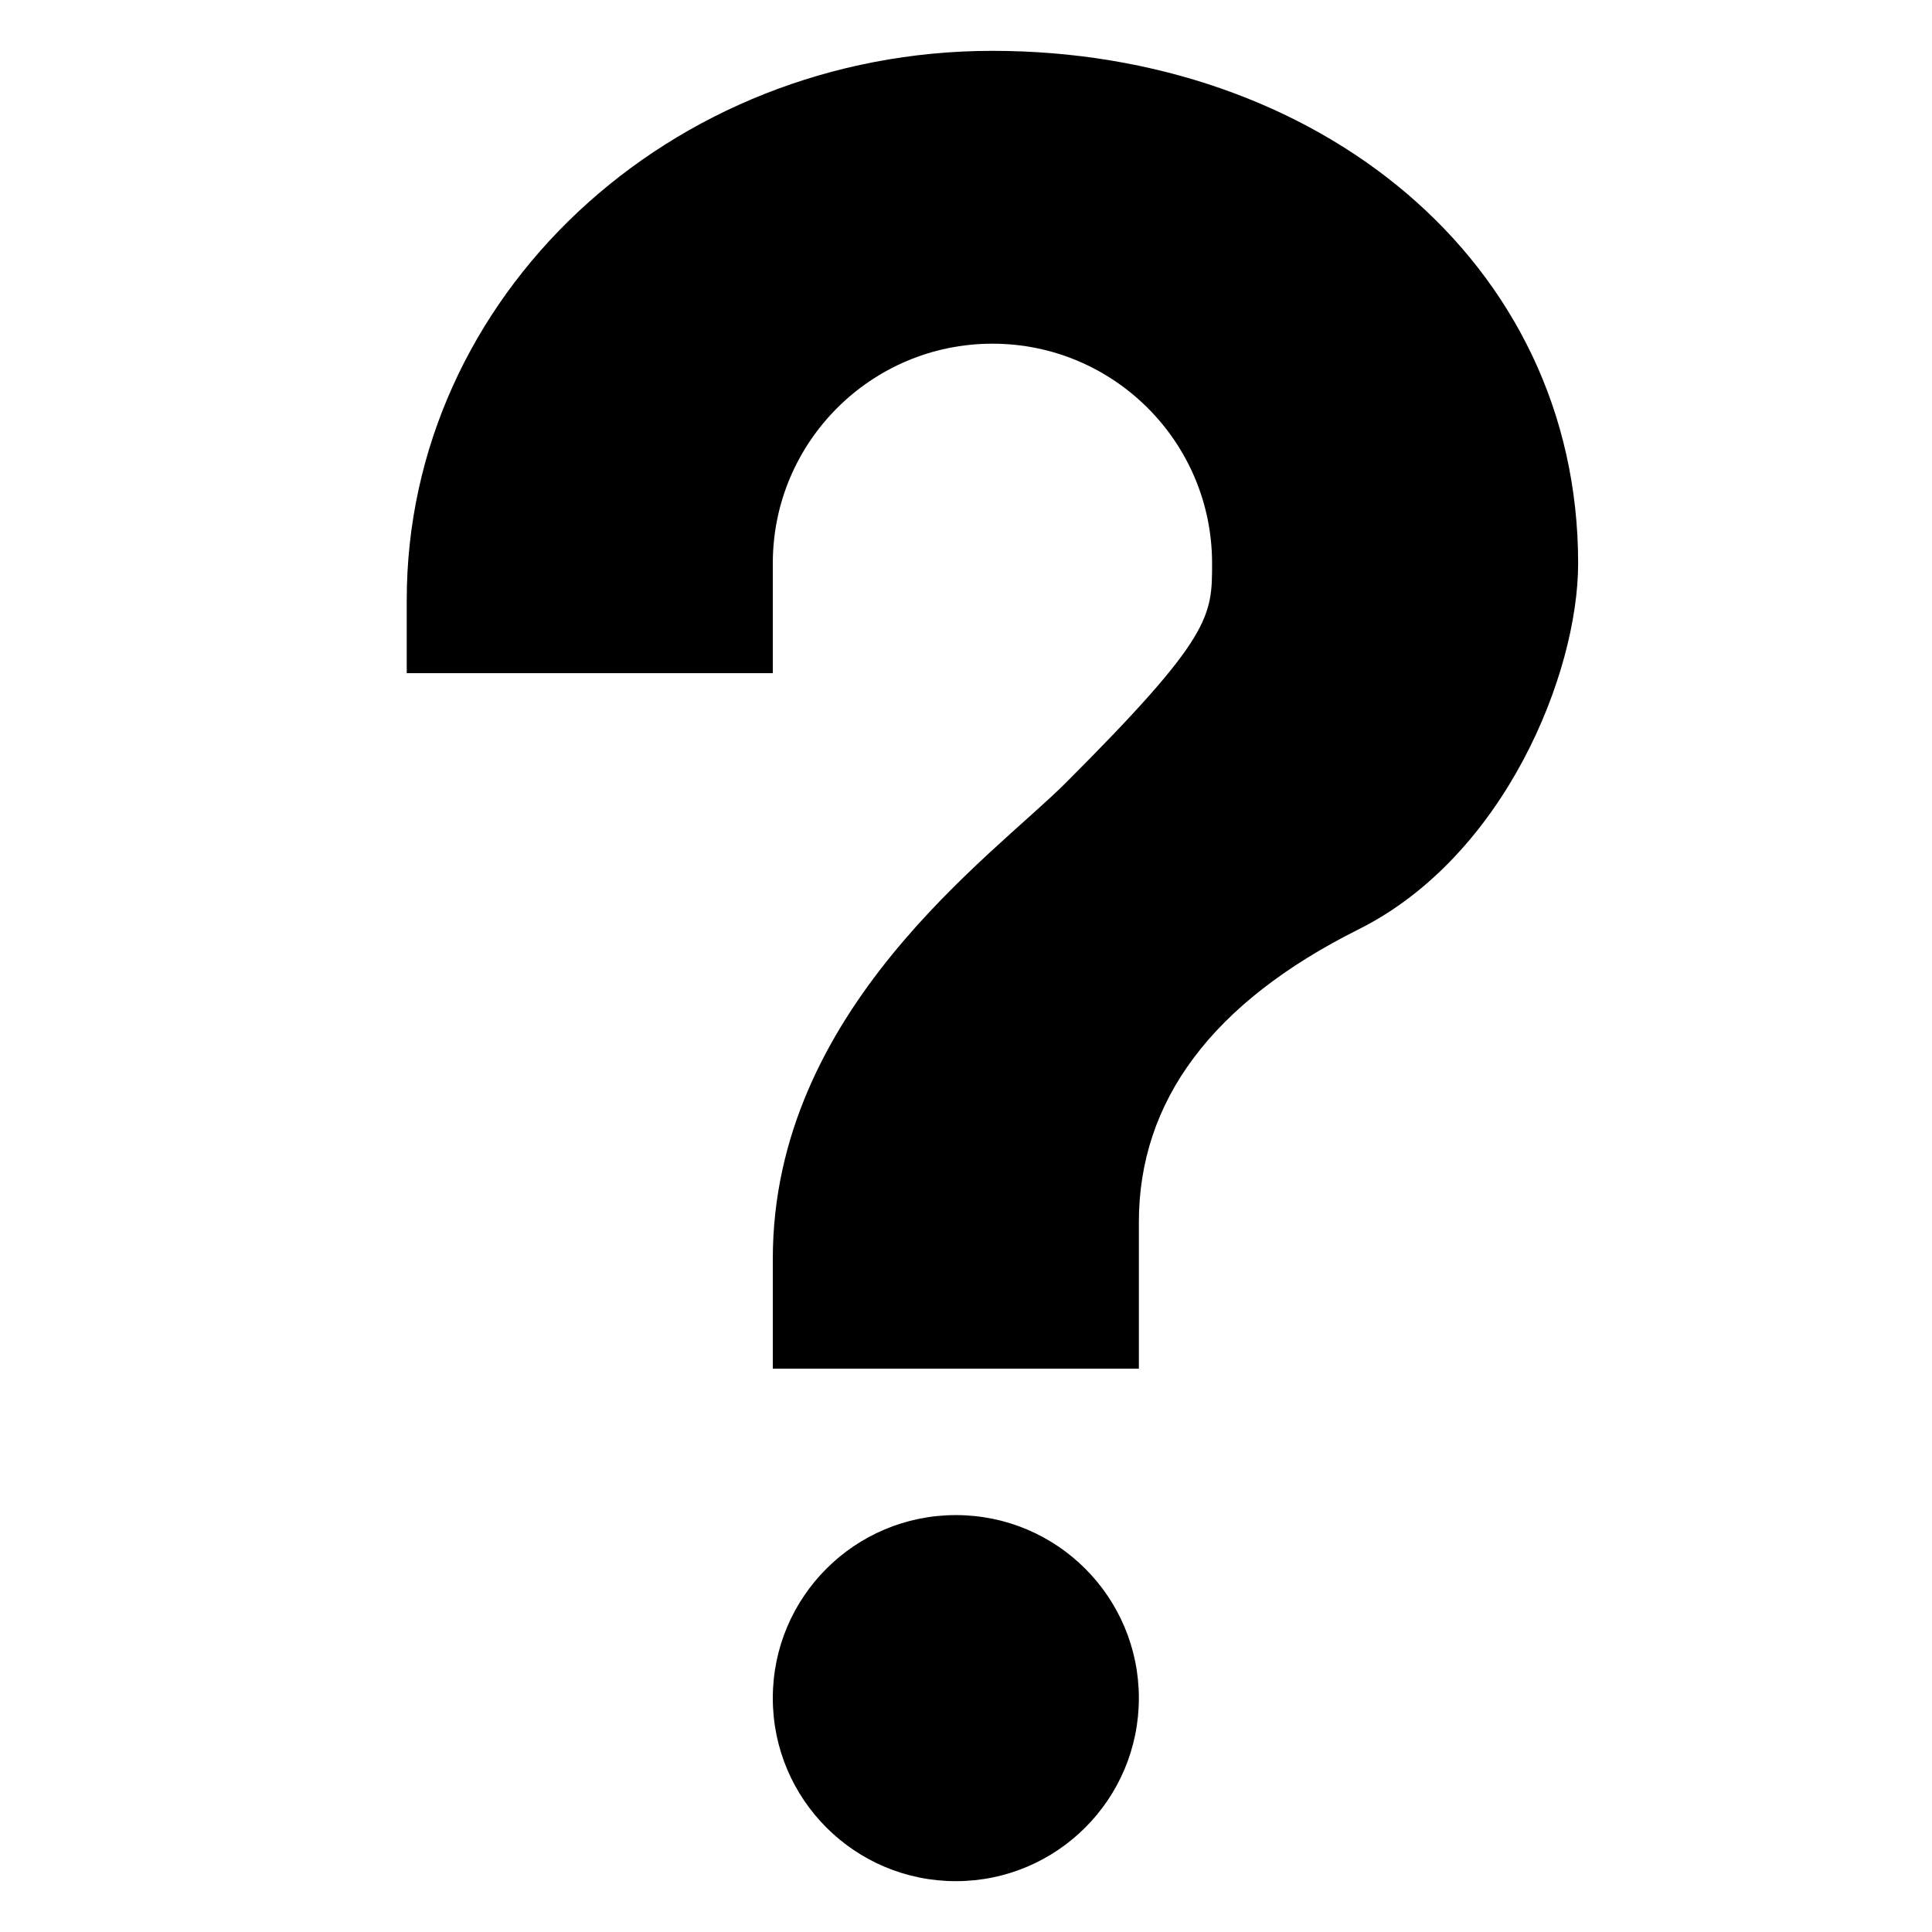 <svg xmlns="http://www.w3.org/2000/svg" xmlns:svg="http://www.w3.org/2000/svg" id="svg2" width="76" height="76" enable-background="new 0 0 76 76" version="1.1" viewBox="0 0 76 76" xml:space="preserve"><path id="path4" d="m 37.6,59.6 c 3.977,0 7.2,3.224 7.2,7.2 0,3.976 -3.224,7.2 -7.2,7.2 -3.976,0 -7.2,-3.224 -7.2,-7.2 0,-3.977 3.224,-7.2 7.2,-7.2 z M 39.04,2 c 12.725,0 23.04,8.231 23.04,20.16 0,4.32 -2.88,11.52 -8.64,14.4 -5.76,2.88 -8.64,6.748 -8.64,11.52 l 0,5.76 -14.4,0 0,-4.32 c 0,-9.794 8.64,-15.84 11.52,-18.72 5.76,-5.76 5.76,-6.559 5.76,-8.64 0,-4.772 -3.868,-8.64 -8.64,-8.64 -4.772,0 -8.64,3.868 -8.64,8.64 l 0,4.32 -14.4,0 0,-2.88 C 16,11.671 26.315,2 39.04,2 z" style="fill:#000;fill-opacity:1;stroke-width:.2;stroke-linejoin:round"/></svg>